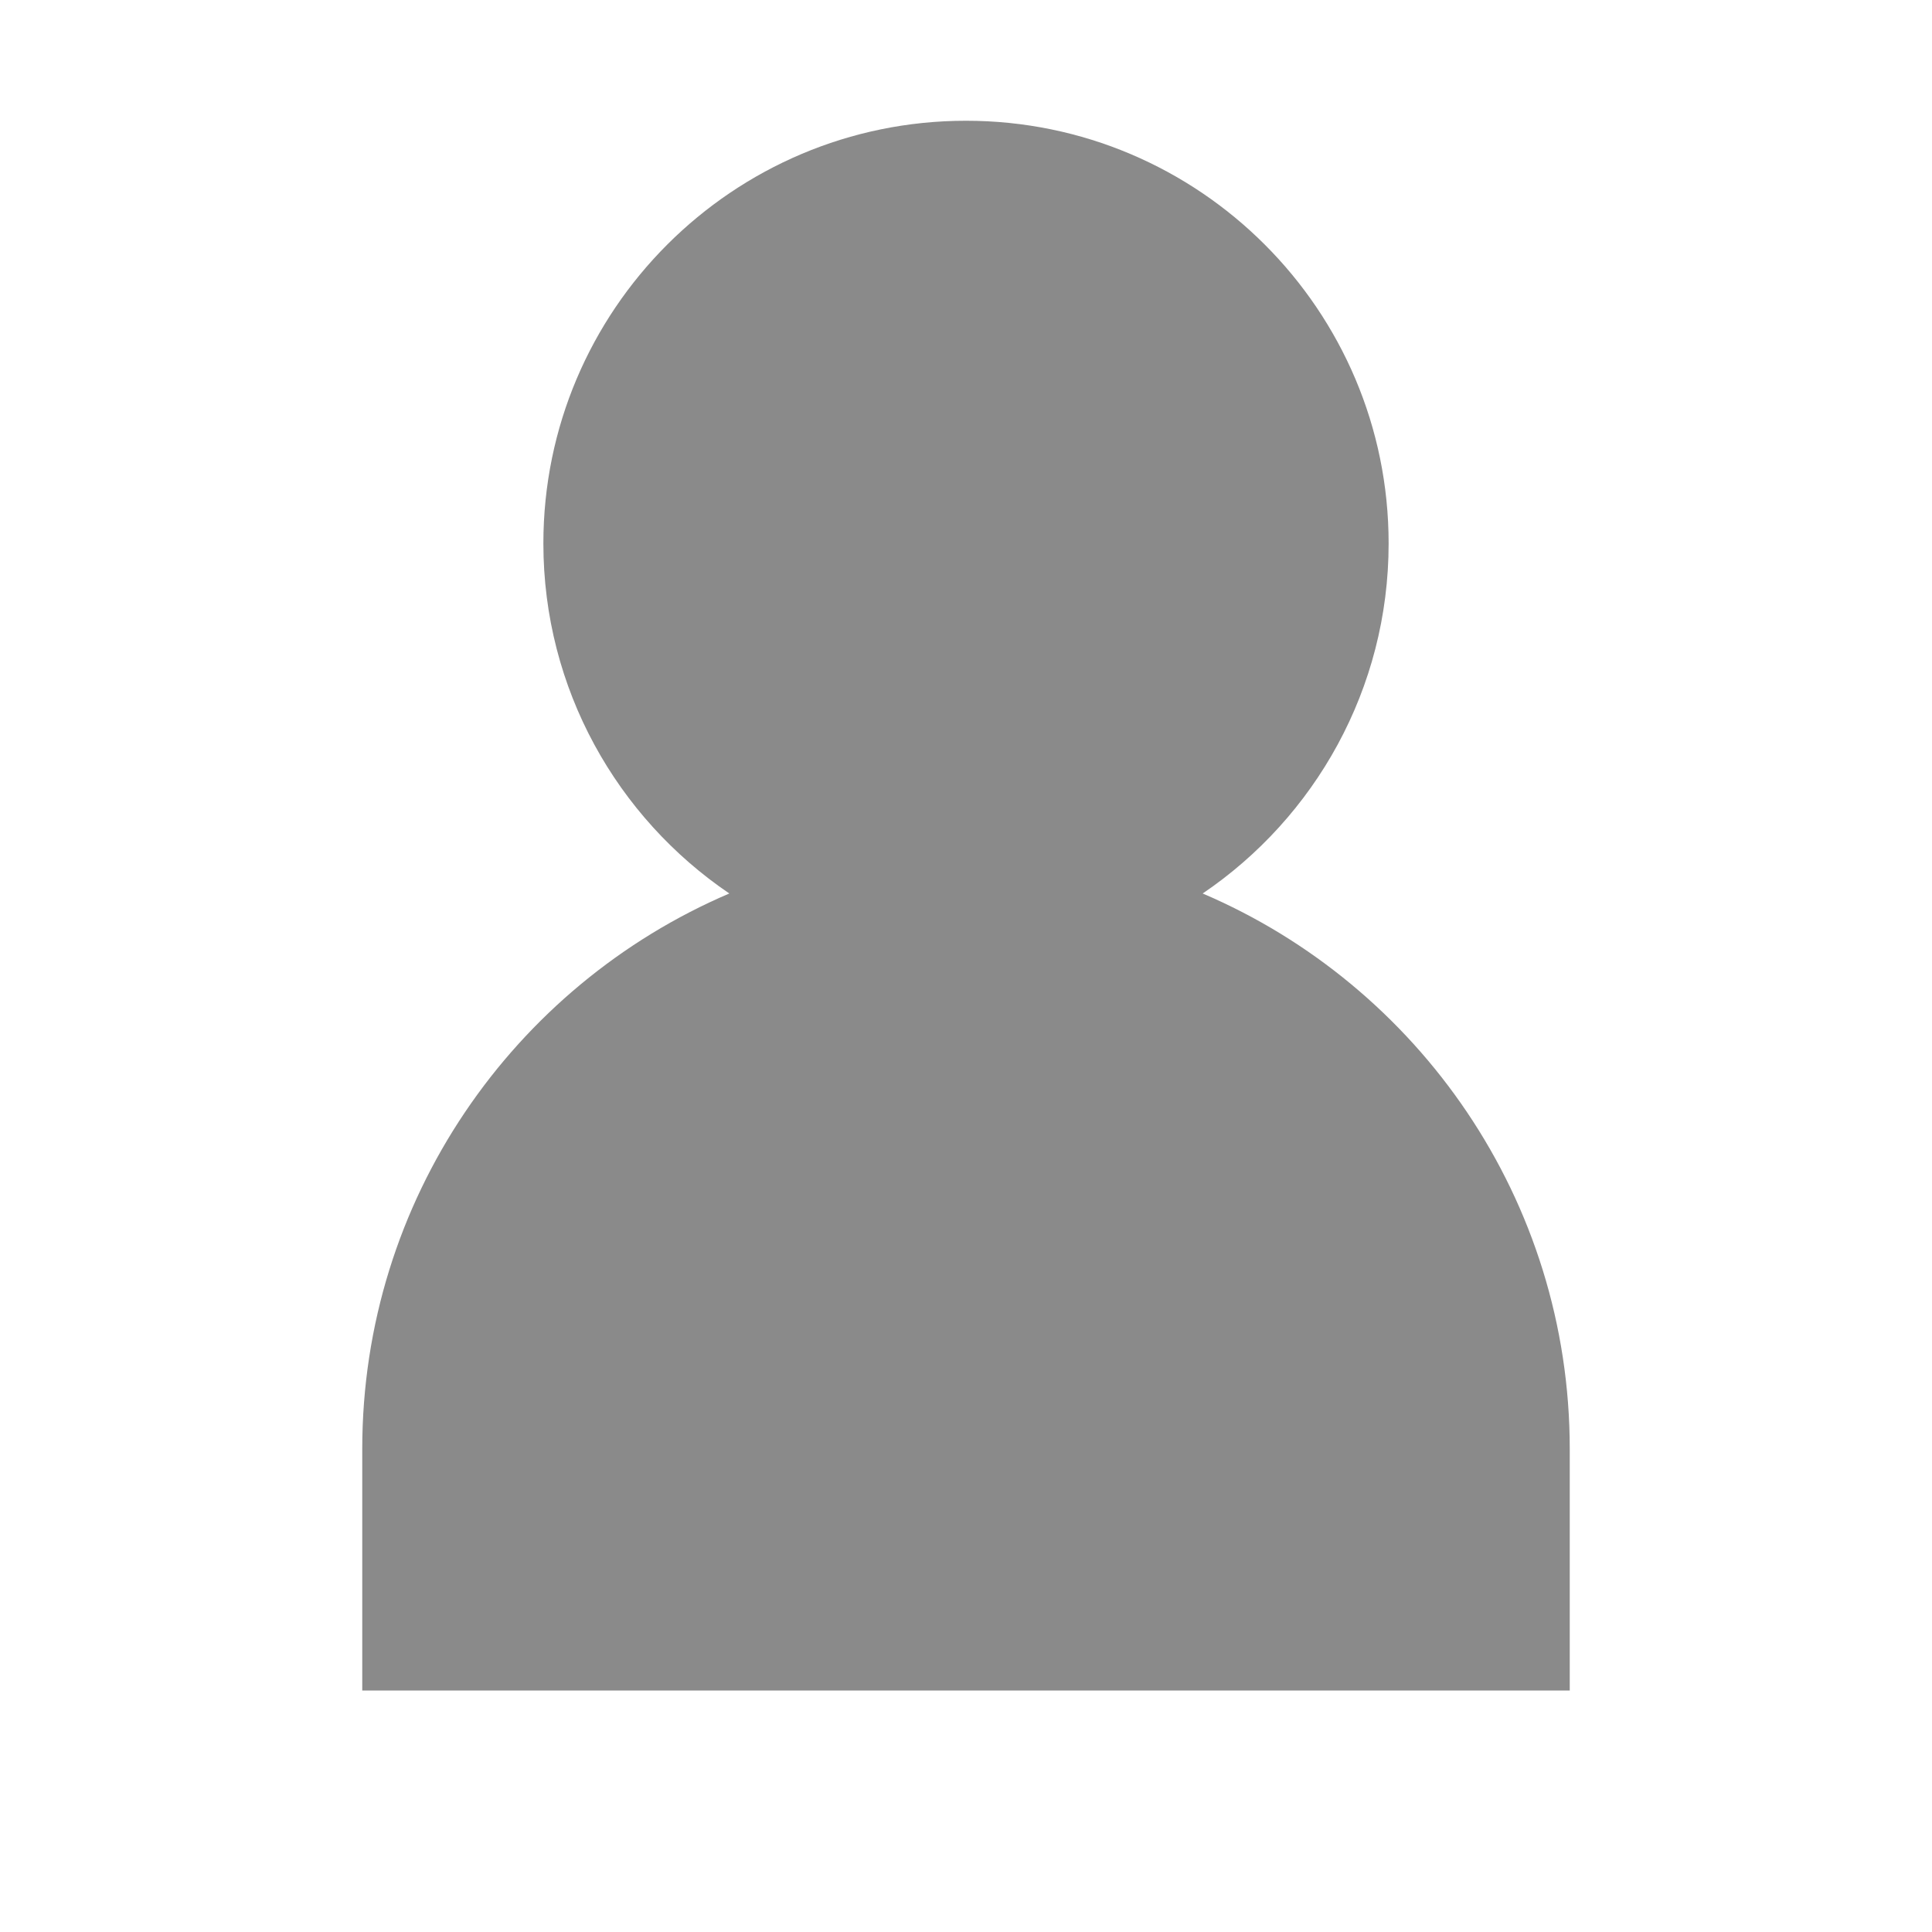 <?xml version="1.0" standalone="no"?><!DOCTYPE svg PUBLIC "-//W3C//DTD SVG 1.1//EN" "http://www.w3.org/Graphics/SVG/1.1/DTD/svg11.dtd"><svg t="1548594316767" class="icon" style="" viewBox="0 0 1024 1024" version="1.1" xmlns="http://www.w3.org/2000/svg" p-id="11807" xmlns:xlink="http://www.w3.org/1999/xlink" width="200" height="200"><defs><style type="text/css"></style></defs><path d="M386.56 473.568C327.104 433.28 288 365.152 288 288 288 164.384 388.384 64 512 64 635.616 64 736 164.384 736 288 736 365.152 696.896 433.28 637.44 473.568 751.776 522.4 832 635.904 832 768L832 896 192 896 192 768C192 635.904 272.224 522.4 386.56 473.568Z" p-id="11808" fill="#8a8a8a"></path></svg>
